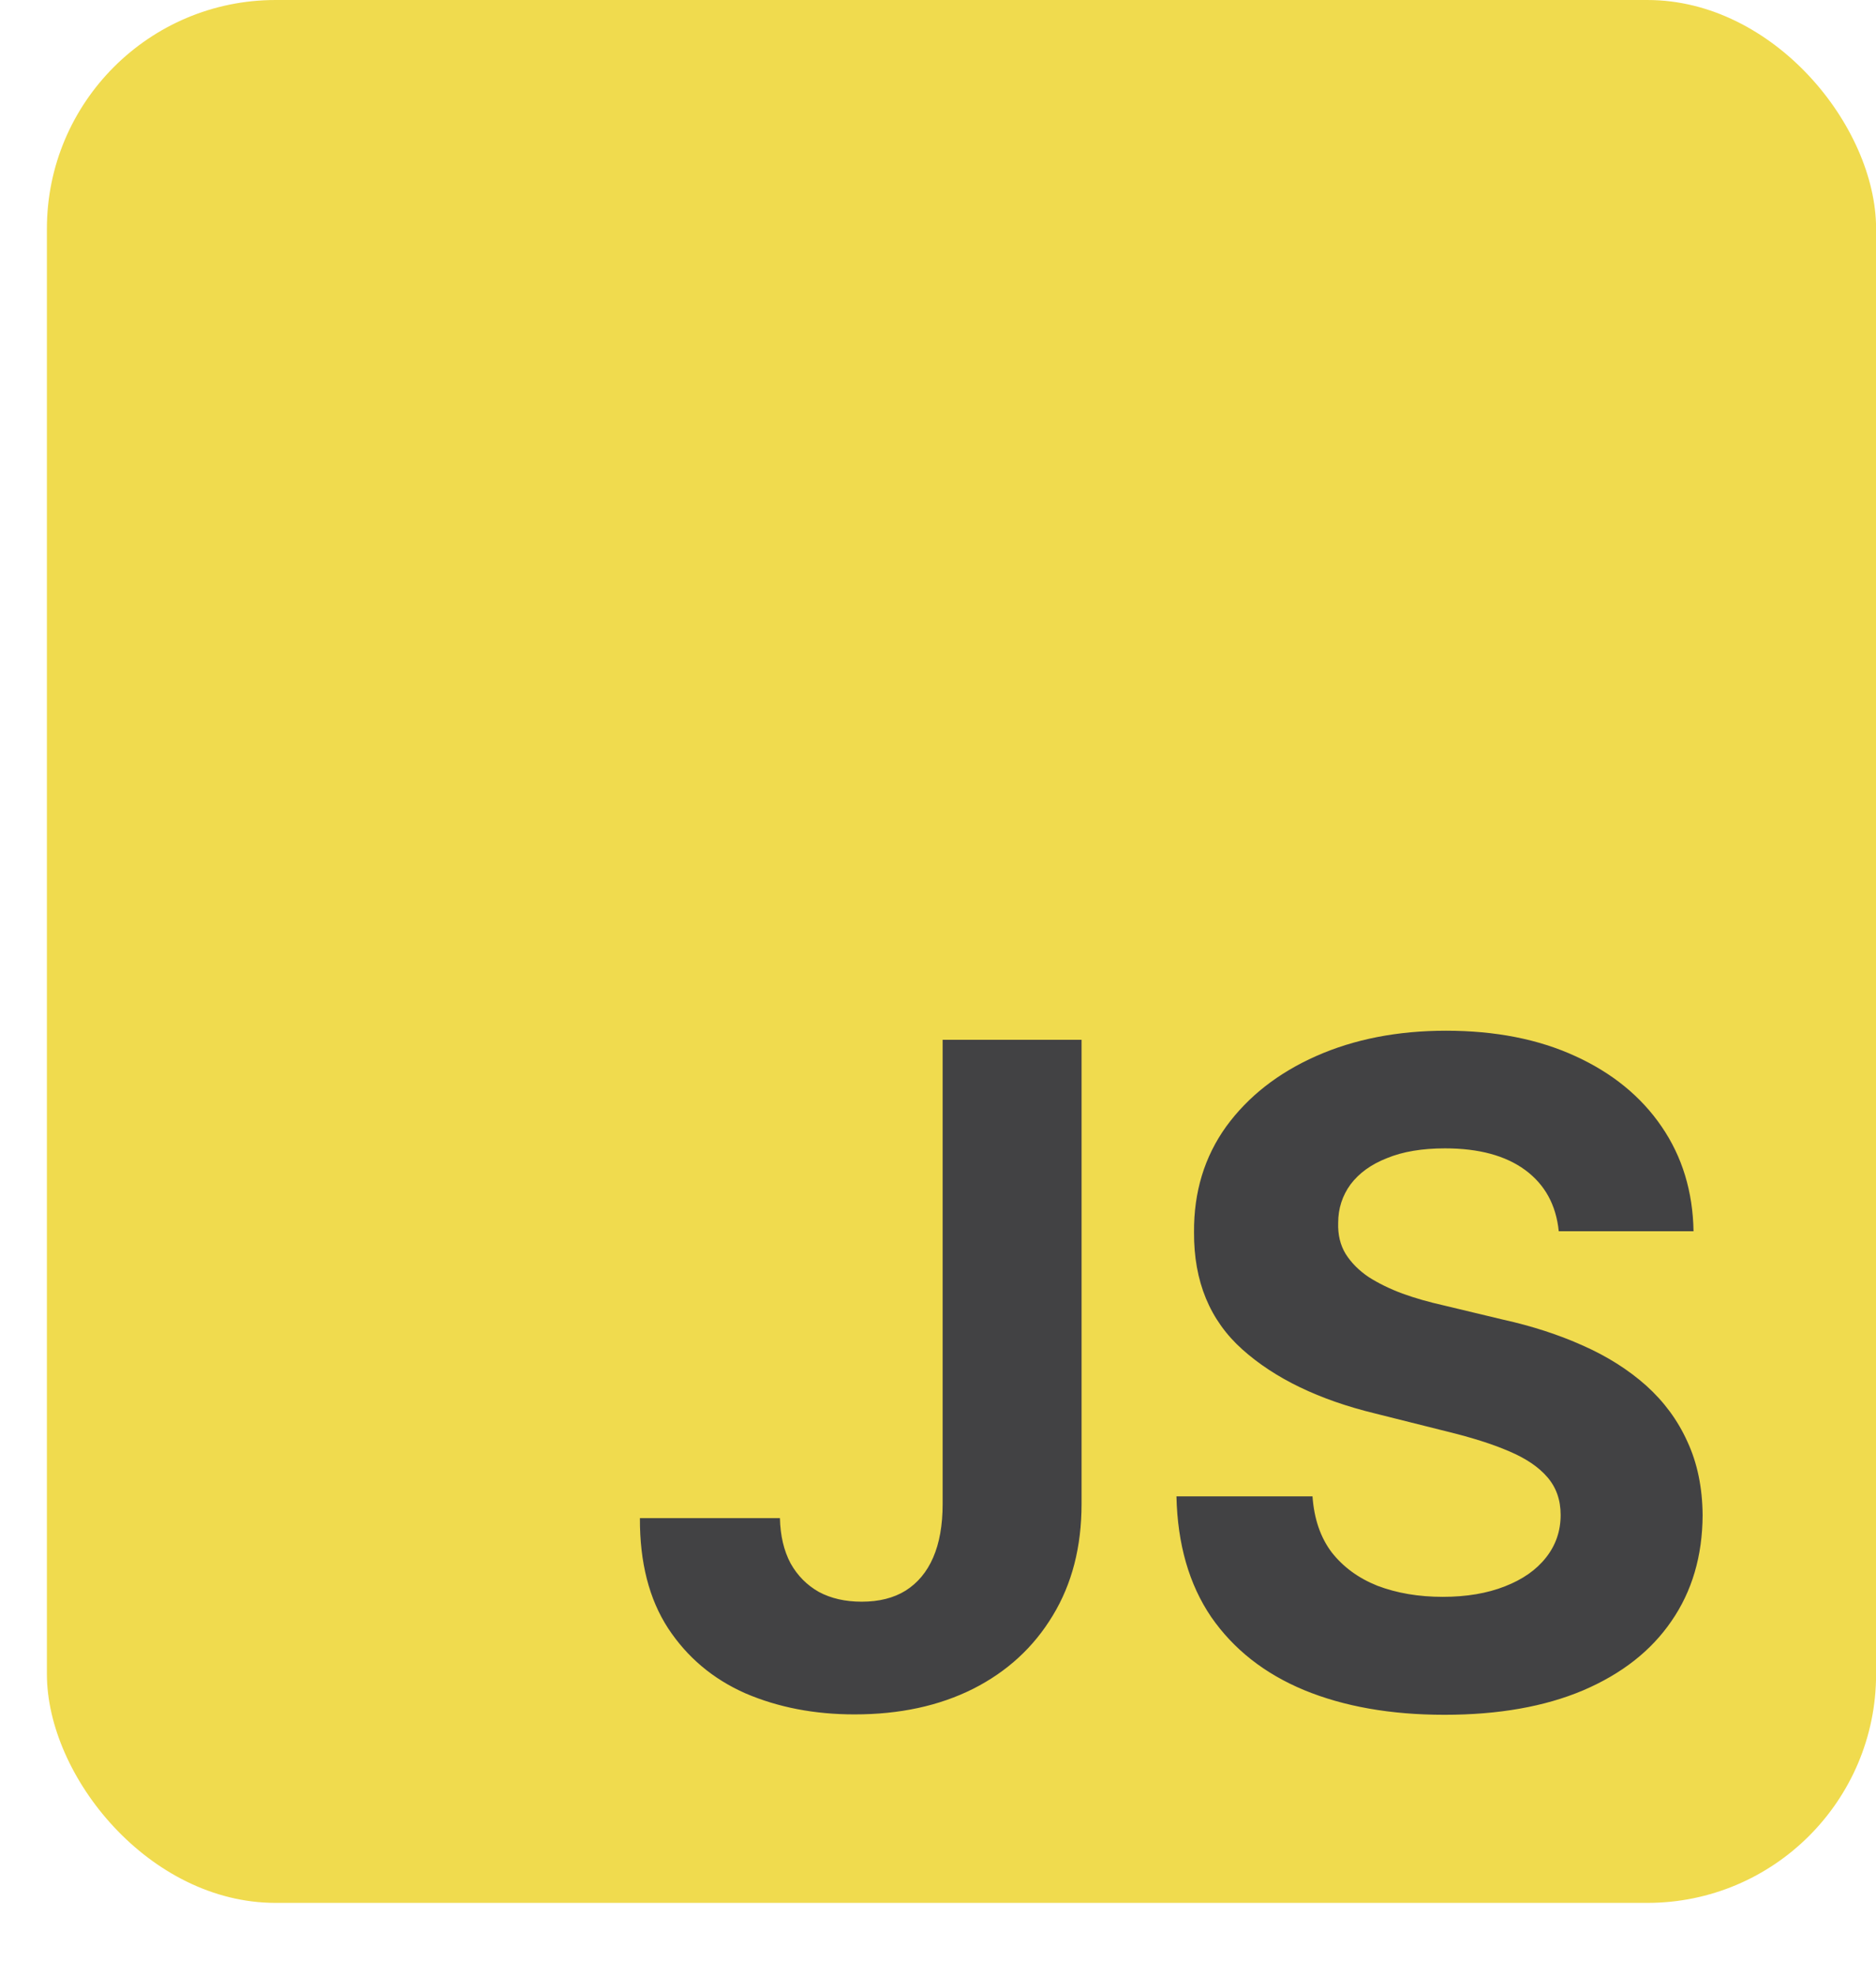 <svg width="19" height="20" viewBox="0 0 19 20" fill="none" xmlns="http://www.w3.org/2000/svg">
<rect x="0.475" y="3.05176e-05" width="18.526" height="19.263" rx="2.316" fill="#F0DB4E"/>
<path d="M9.547 10.526H10.954V15.224C10.954 15.658 10.857 16.035 10.662 16.355C10.469 16.675 10.2 16.922 9.856 17.096C9.511 17.269 9.111 17.355 8.655 17.355C8.249 17.355 7.881 17.284 7.55 17.142C7.221 16.997 6.96 16.777 6.767 16.484C6.574 16.188 6.479 15.816 6.481 15.368H7.899C7.903 15.546 7.939 15.698 8.007 15.826C8.077 15.951 8.173 16.047 8.293 16.115C8.416 16.181 8.561 16.214 8.727 16.214C8.903 16.214 9.051 16.177 9.172 16.102C9.294 16.025 9.388 15.913 9.451 15.767C9.515 15.62 9.547 15.439 9.547 15.224V10.526ZM15.787 12.464C15.76 12.198 15.647 11.992 15.448 11.845C15.248 11.698 14.977 11.625 14.635 11.625C14.403 11.625 14.207 11.658 14.047 11.724C13.886 11.787 13.764 11.876 13.678 11.99C13.595 12.104 13.553 12.234 13.553 12.378C13.549 12.499 13.574 12.604 13.629 12.694C13.686 12.784 13.764 12.862 13.862 12.928C13.961 12.991 14.075 13.047 14.204 13.095C14.334 13.142 14.472 13.181 14.619 13.214L15.224 13.359C15.518 13.424 15.788 13.512 16.033 13.622C16.279 13.731 16.492 13.866 16.672 14.026C16.851 14.187 16.991 14.375 17.089 14.592C17.19 14.809 17.242 15.058 17.244 15.339C17.242 15.751 17.137 16.109 16.928 16.411C16.722 16.712 16.424 16.945 16.033 17.112C15.645 17.276 15.177 17.359 14.629 17.359C14.085 17.359 13.611 17.275 13.208 17.109C12.806 16.942 12.493 16.695 12.267 16.369C12.043 16.04 11.926 15.633 11.915 15.148H13.293C13.309 15.374 13.373 15.563 13.487 15.714C13.604 15.863 13.758 15.976 13.951 16.053C14.146 16.127 14.367 16.165 14.612 16.165C14.854 16.165 15.063 16.129 15.241 16.059C15.421 15.989 15.56 15.892 15.658 15.767C15.757 15.642 15.806 15.498 15.806 15.336C15.806 15.184 15.761 15.057 15.672 14.954C15.584 14.851 15.454 14.763 15.283 14.691C15.114 14.618 14.907 14.553 14.662 14.493L13.928 14.309C13.36 14.171 12.912 13.955 12.583 13.661C12.254 13.367 12.09 12.972 12.093 12.474C12.09 12.066 12.199 11.71 12.418 11.405C12.64 11.1 12.944 10.862 13.329 10.691C13.715 10.52 14.154 10.434 14.645 10.434C15.145 10.434 15.582 10.52 15.954 10.691C16.329 10.862 16.621 11.1 16.829 11.405C17.038 11.71 17.145 12.063 17.152 12.464H15.787Z" fill="#424244"/>
</svg>
